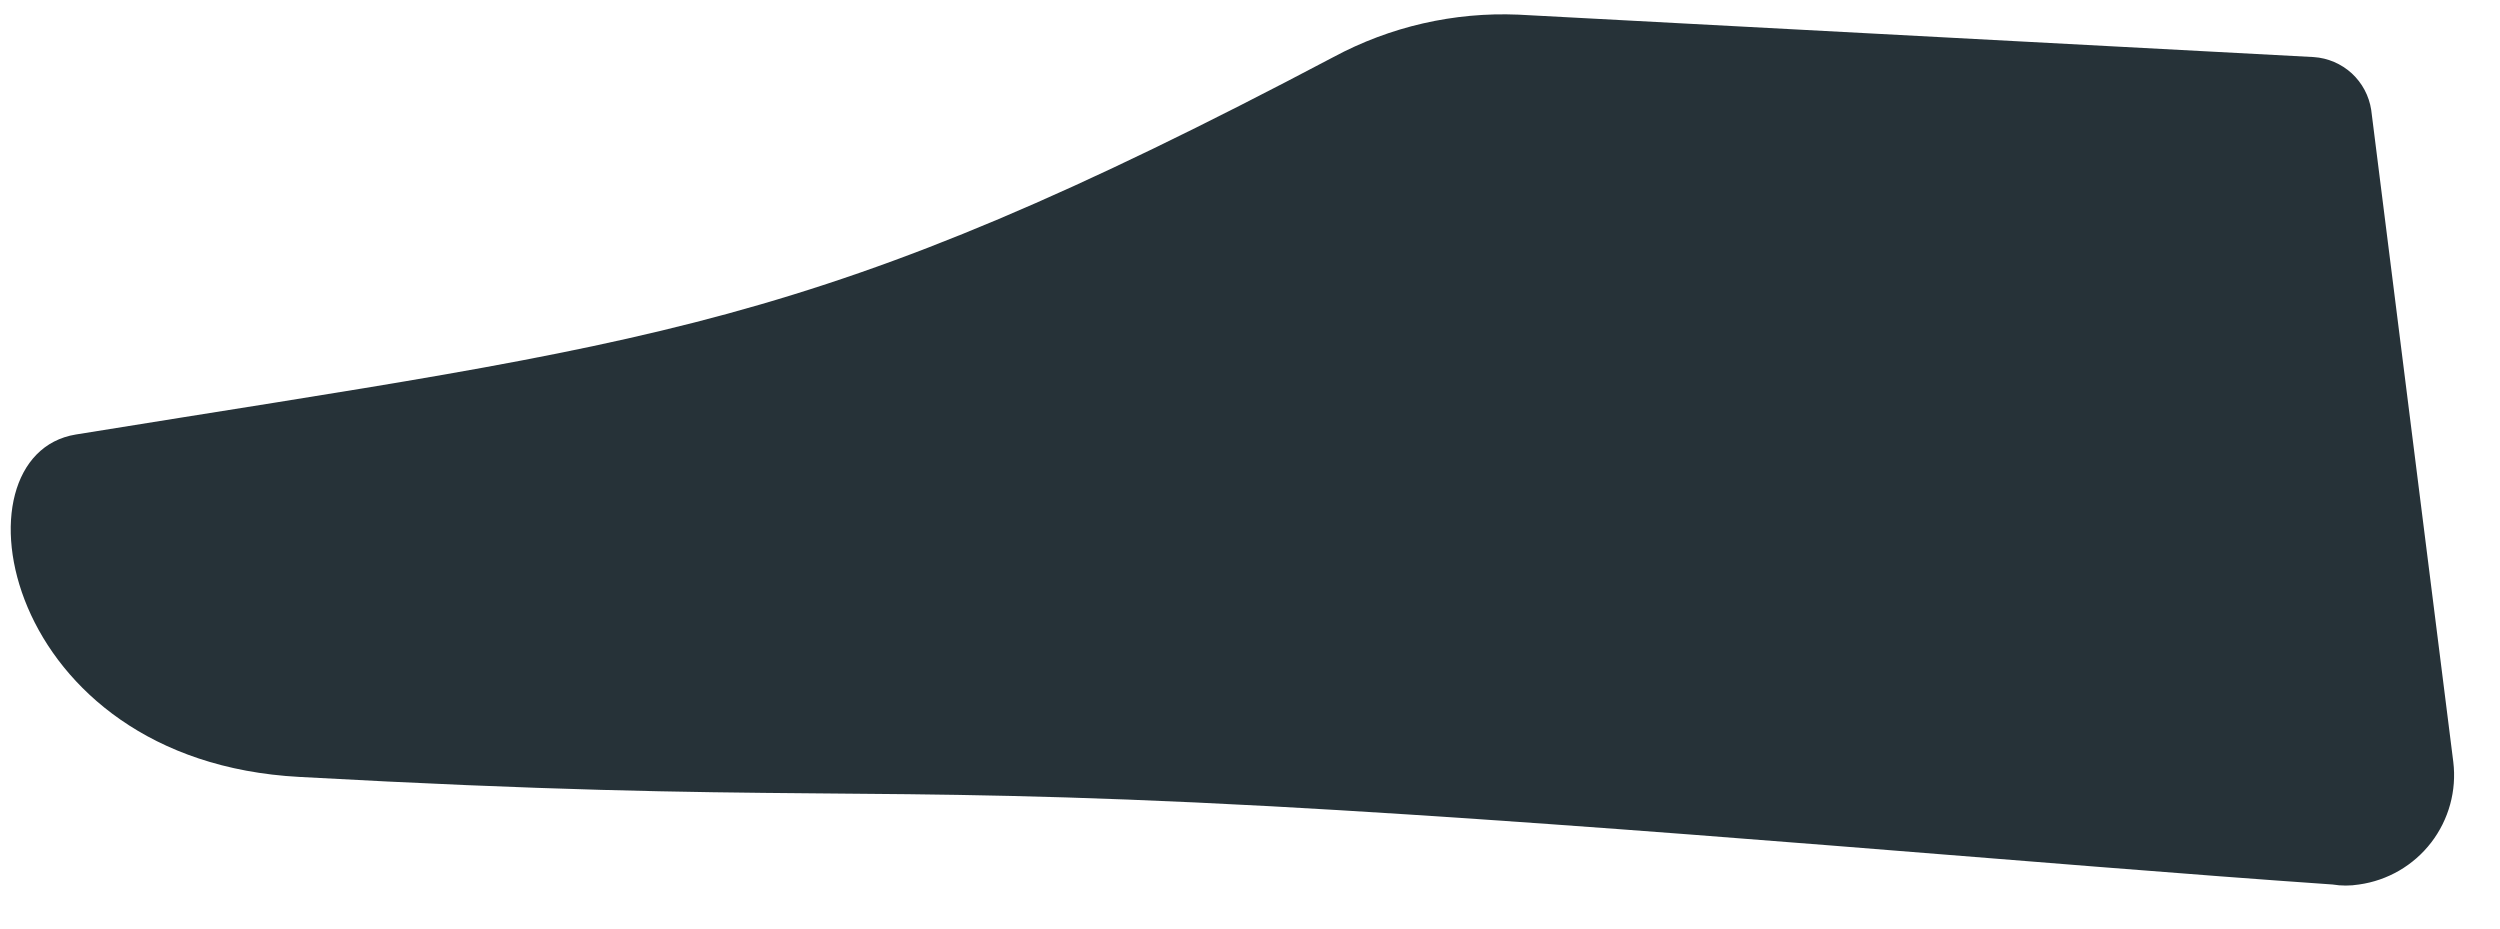 <?xml version="1.0" encoding="UTF-8" standalone="no"?><svg width='35' height='13' viewBox='0 0 35 13' fill='none' xmlns='http://www.w3.org/2000/svg'>
<path d='M18.668 0.799C11.364 4.656 9.224 4.762 1.062 6.083C-0.722 6.373 0.005 10.653 4.192 10.877C11.126 11.26 11.879 10.97 17.783 11.287C22.842 11.564 28.64 12.106 32.656 12.383C32.778 12.403 32.903 12.403 33.026 12.383C33.427 12.327 33.79 12.116 34.037 11.795C34.284 11.473 34.395 11.068 34.346 10.666L33.197 1.539C33.167 1.342 33.071 1.162 32.925 1.027C32.778 0.893 32.59 0.812 32.392 0.799L21.257 0.205C20.356 0.167 19.462 0.372 18.668 0.799Z' fill='#263238'/>
</svg>
